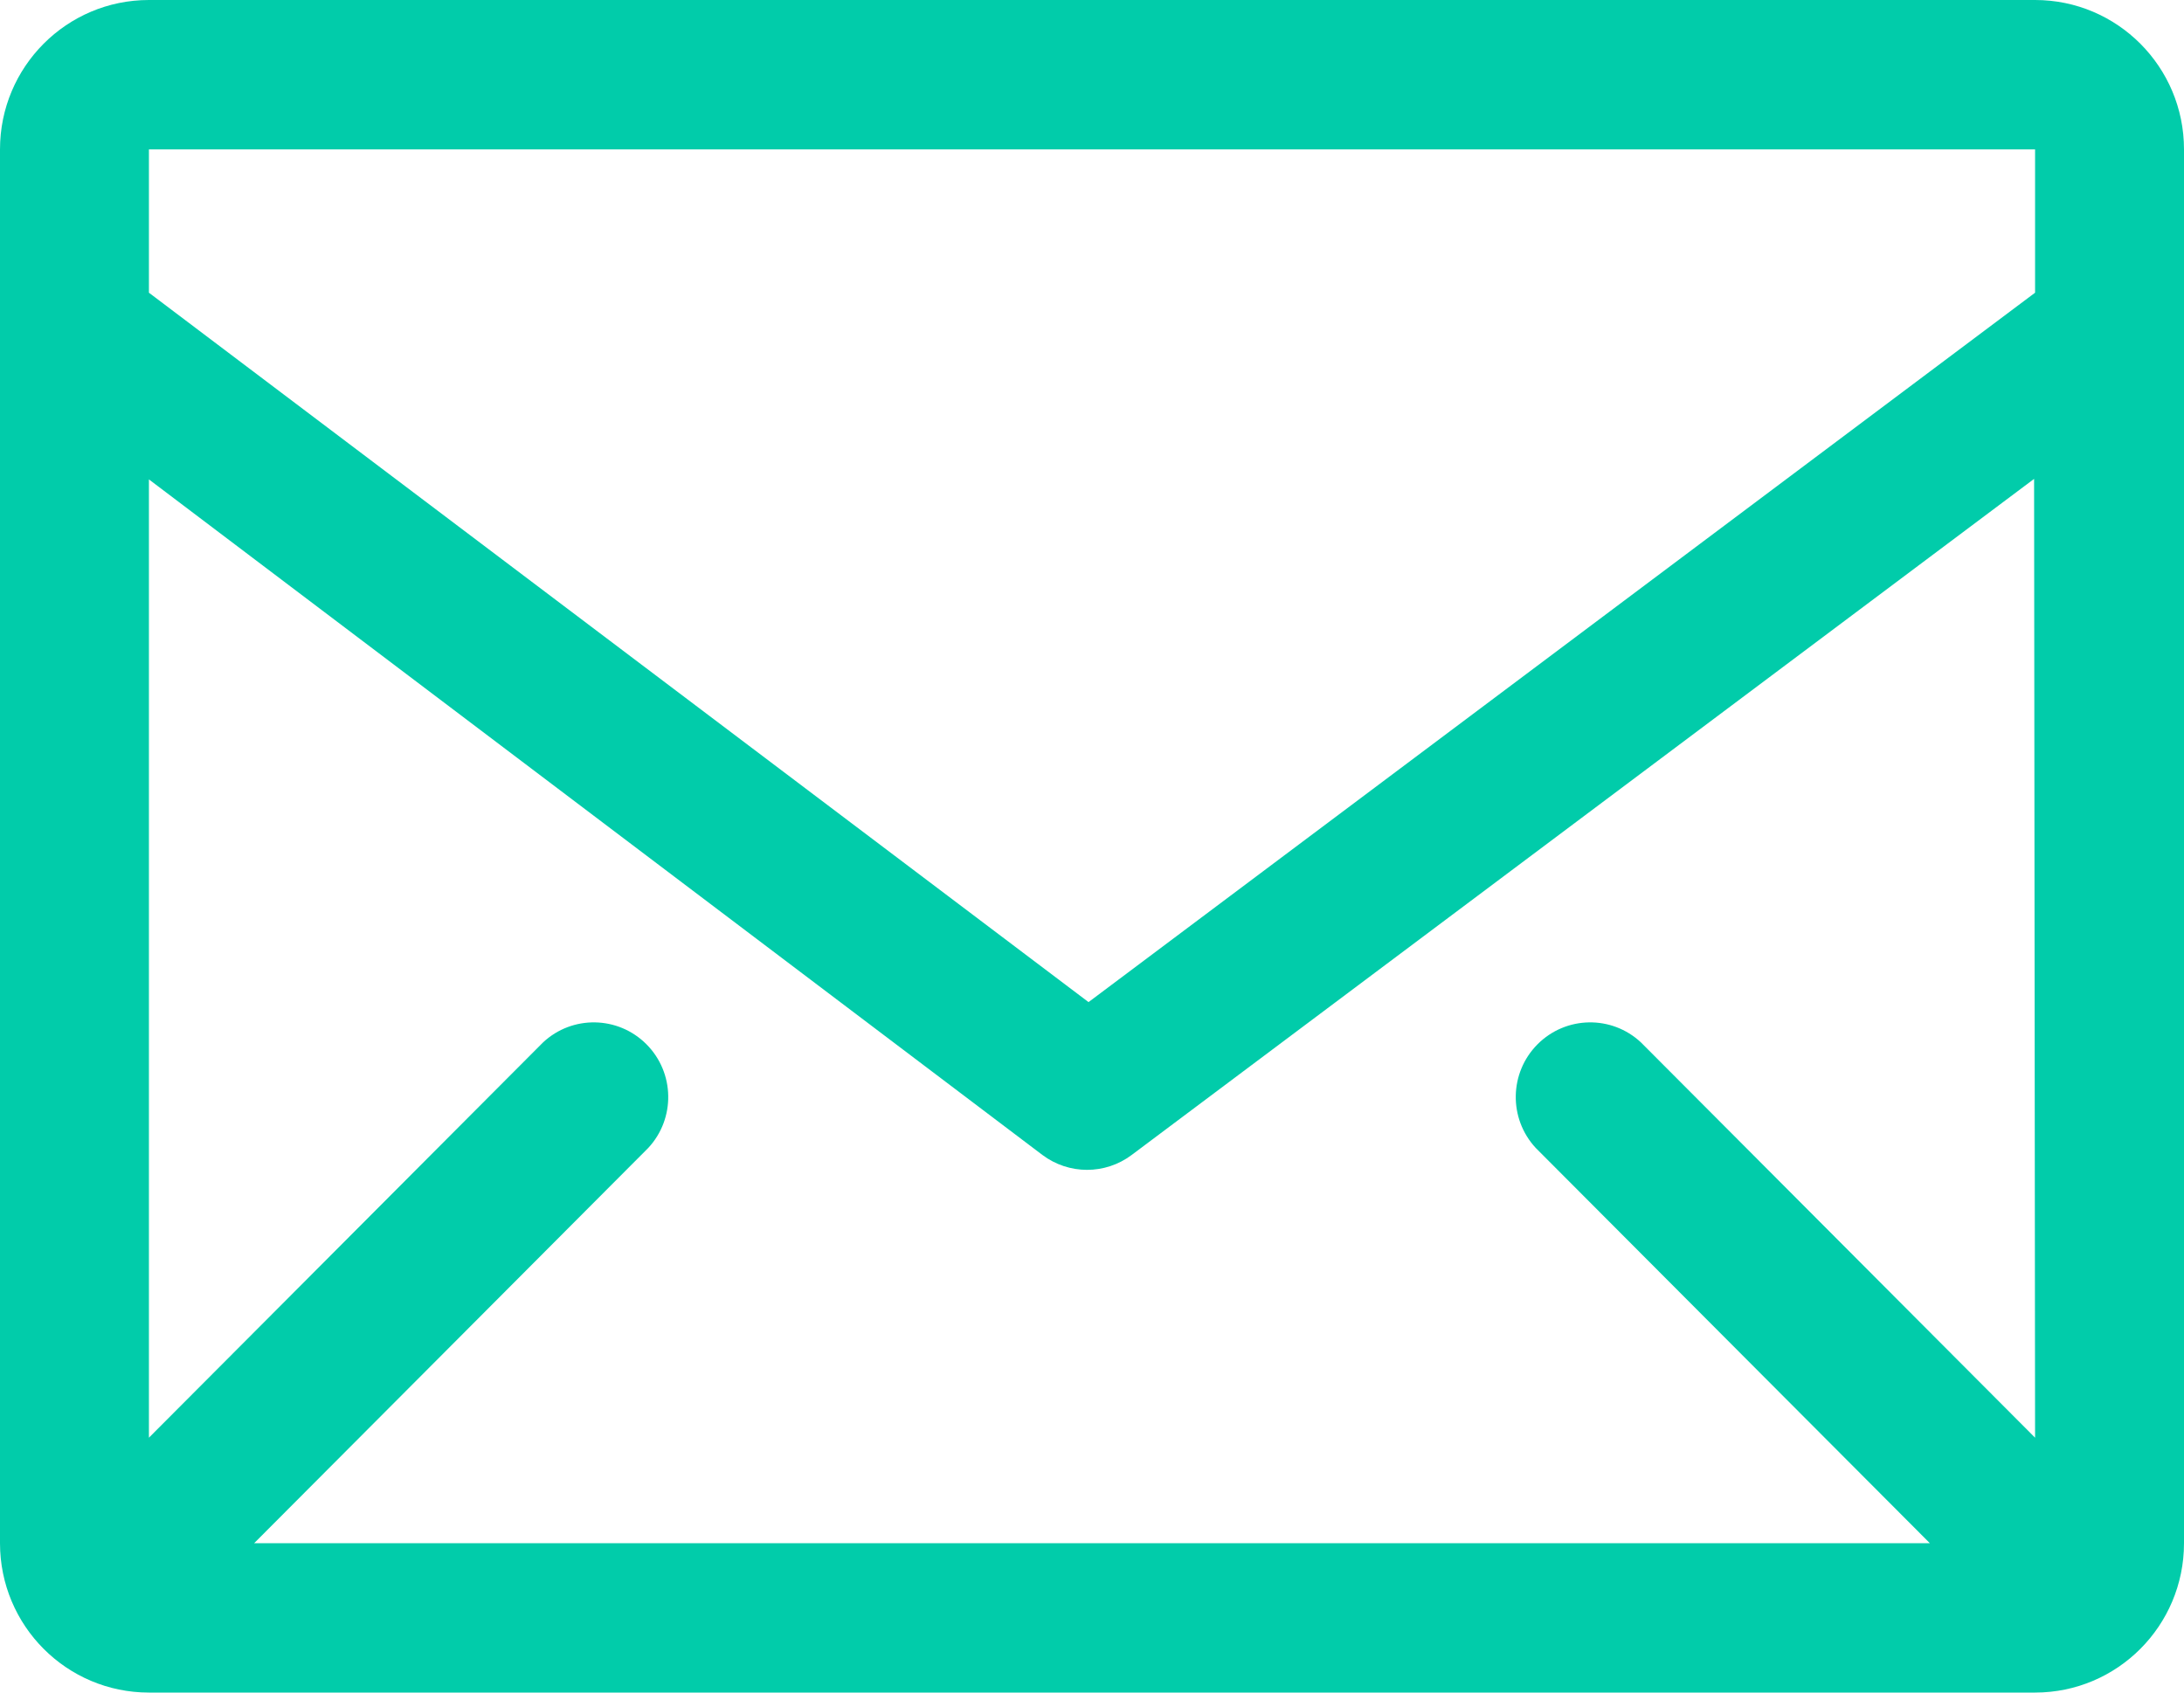 <?xml version="1.0" encoding="UTF-8"?>
<svg width="80px" height="62px" viewBox="0 0 80 62" version="1.1" xmlns="http://www.w3.org/2000/svg" xmlns:xlink="http://www.w3.org/1999/xlink">
    <!-- Generator: Sketch 51.3 (57544) - http://www.bohemiancoding.com/sketch -->
    <title>Icon/Email/Grey Copy</title>
    <desc>Created with Sketch.</desc>
    <defs></defs>
    <g id="Icon/Email/Grey-Copy" stroke="none" stroke-width="1" fill="none" fill-rule="evenodd">
        <g id="Mail" fill="#01CCAA">
            <path d="M74.545,0 L5.455,0 C2.442,0 0,2.449 0,5.471 L0,56.529 C0,59.551 2.442,62 5.455,62 L74.545,62 C77.558,62 80,59.551 80,56.529 L80,5.471 C80,2.449 77.558,0 74.545,0 Z M74.545,52.664 L60.109,38.185 C59.035,37.18 57.36,37.21 56.321,38.252 C55.283,39.293 55.253,40.973 56.255,42.051 L70.691,56.529 L9.309,56.529 L23.745,42.051 C24.747,40.973 24.717,39.293 23.679,38.252 C22.64,37.21 20.965,37.18 19.891,38.185 L5.455,52.664 L5.455,17.561 L38.182,42.306 C39.152,43.035 40.485,43.035 41.455,42.306 L74.509,17.542 L74.545,52.664 Z M74.545,5.471 L74.545,10.722 L39.873,36.708 L5.455,10.722 L5.455,5.471 L74.545,5.471 Z" id="Shape"></path>
        </g>
    </g>
</svg>